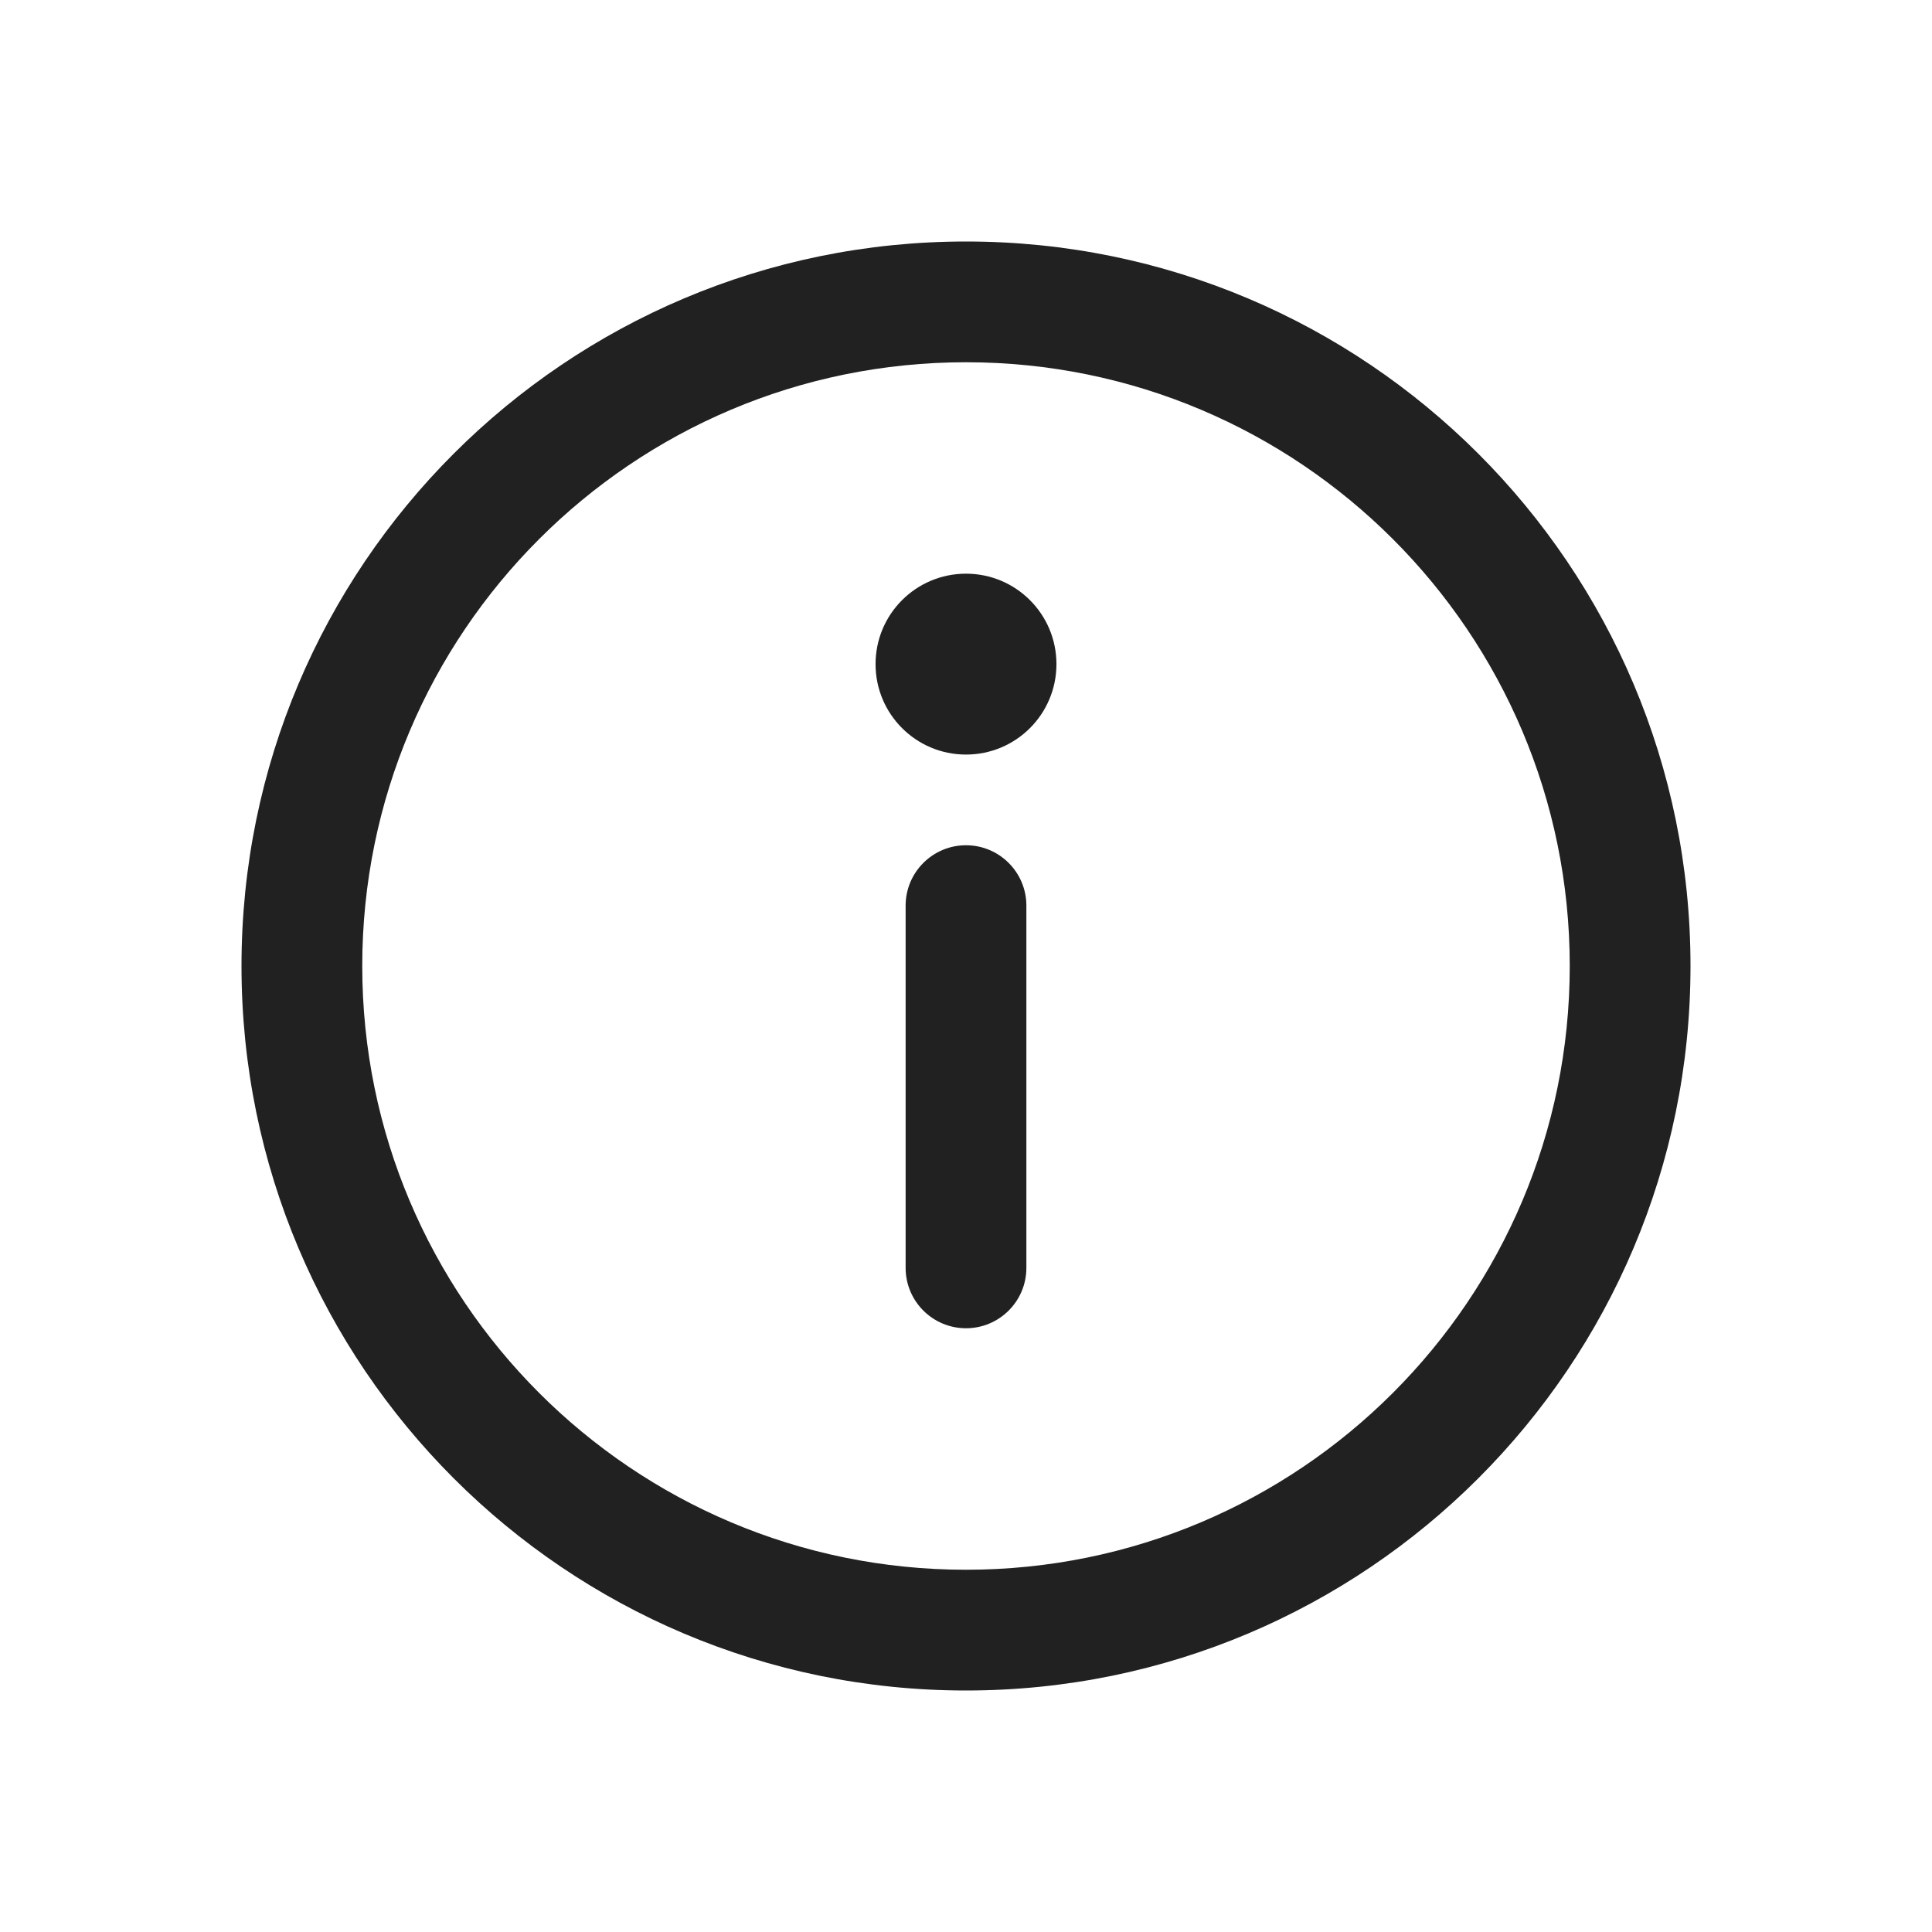 <svg width="16" height="16" viewBox="0 0 16 16" fill="none" xmlns="http://www.w3.org/2000/svg">
<path d="M8 7C8.276 7 8.5 7.224 8.5 7.5V10.5C8.5 10.776 8.276 11 8 11C7.724 11 7.5 10.776 7.5 10.5V7.5C7.5 7.224 7.724 7 8 7Z" fill="#212121"/>
<path d="M8 6.249C8.414 6.249 8.749 5.914 8.749 5.5C8.749 5.086 8.414 4.751 8 4.751C7.586 4.751 7.251 5.086 7.251 5.5C7.251 5.914 7.586 6.249 8 6.249Z" fill="#212121"/>
<path d="M2 8C2 4.686 4.686 2 8 2C11.314 2 14 4.686 14 8C14 11.314 11.314 14 8 14C4.686 14 2 11.314 2 8ZM8 3C5.239 3 3 5.239 3 8C3 10.761 5.239 13 8 13C10.761 13 13 10.761 13 8C13 5.239 10.761 3 8 3Z" fill="#212121"/>
</svg>
